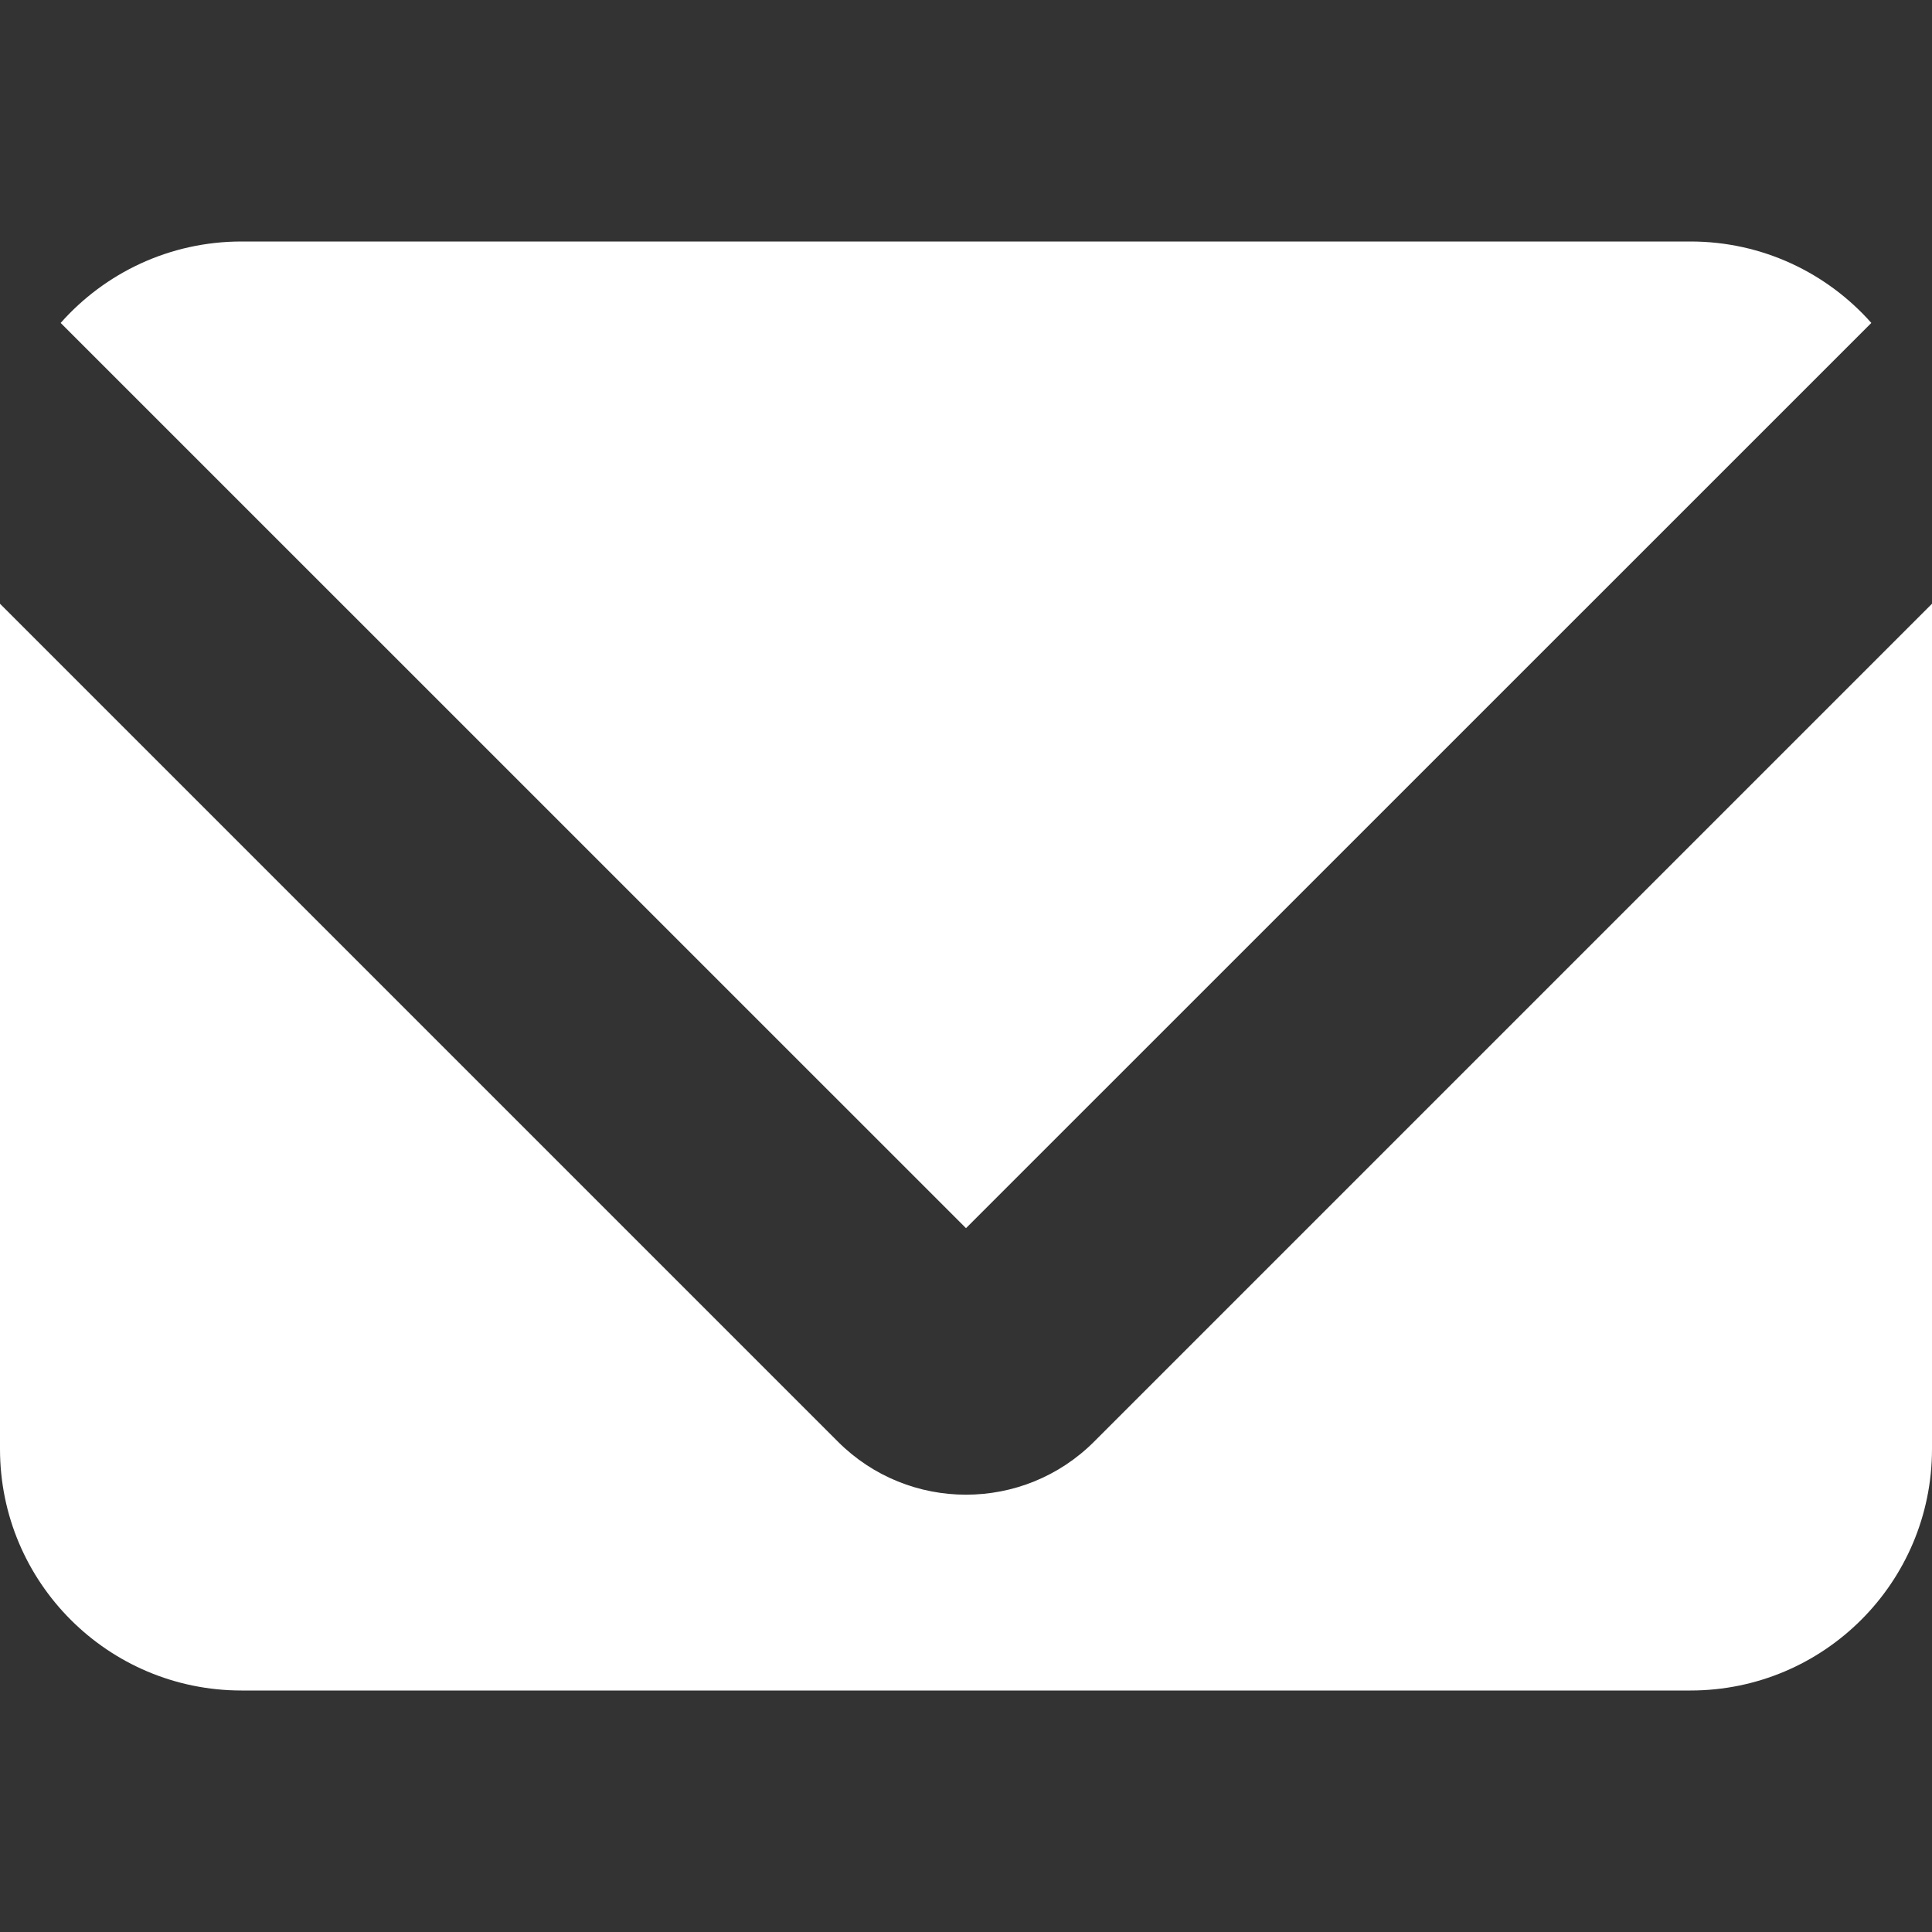 <svg width="20" height="20" viewBox="0 0 20 20" fill="none" xmlns="http://www.w3.org/2000/svg">
<rect x="0" y="0" width="20" height="20" fill="#333333" stroke="none"/>
<path fill-rule="evenodd" clip-rule="evenodd" d="M2.5 2.5C1.755 2.5 1.086 2.826 0.628 3.343L10 12.714L19.372 3.343C18.914 2.826 18.245 2.5 17.5 2.5H2.5ZM0 6.25V15C0 16.381 1.119 17.5 2.5 17.5H17.5C18.881 17.5 20 16.381 20 15V6.25L11.326 14.924C10.594 15.656 9.406 15.656 8.674 14.924L0 6.25Z" fill="white"/>
</svg>
